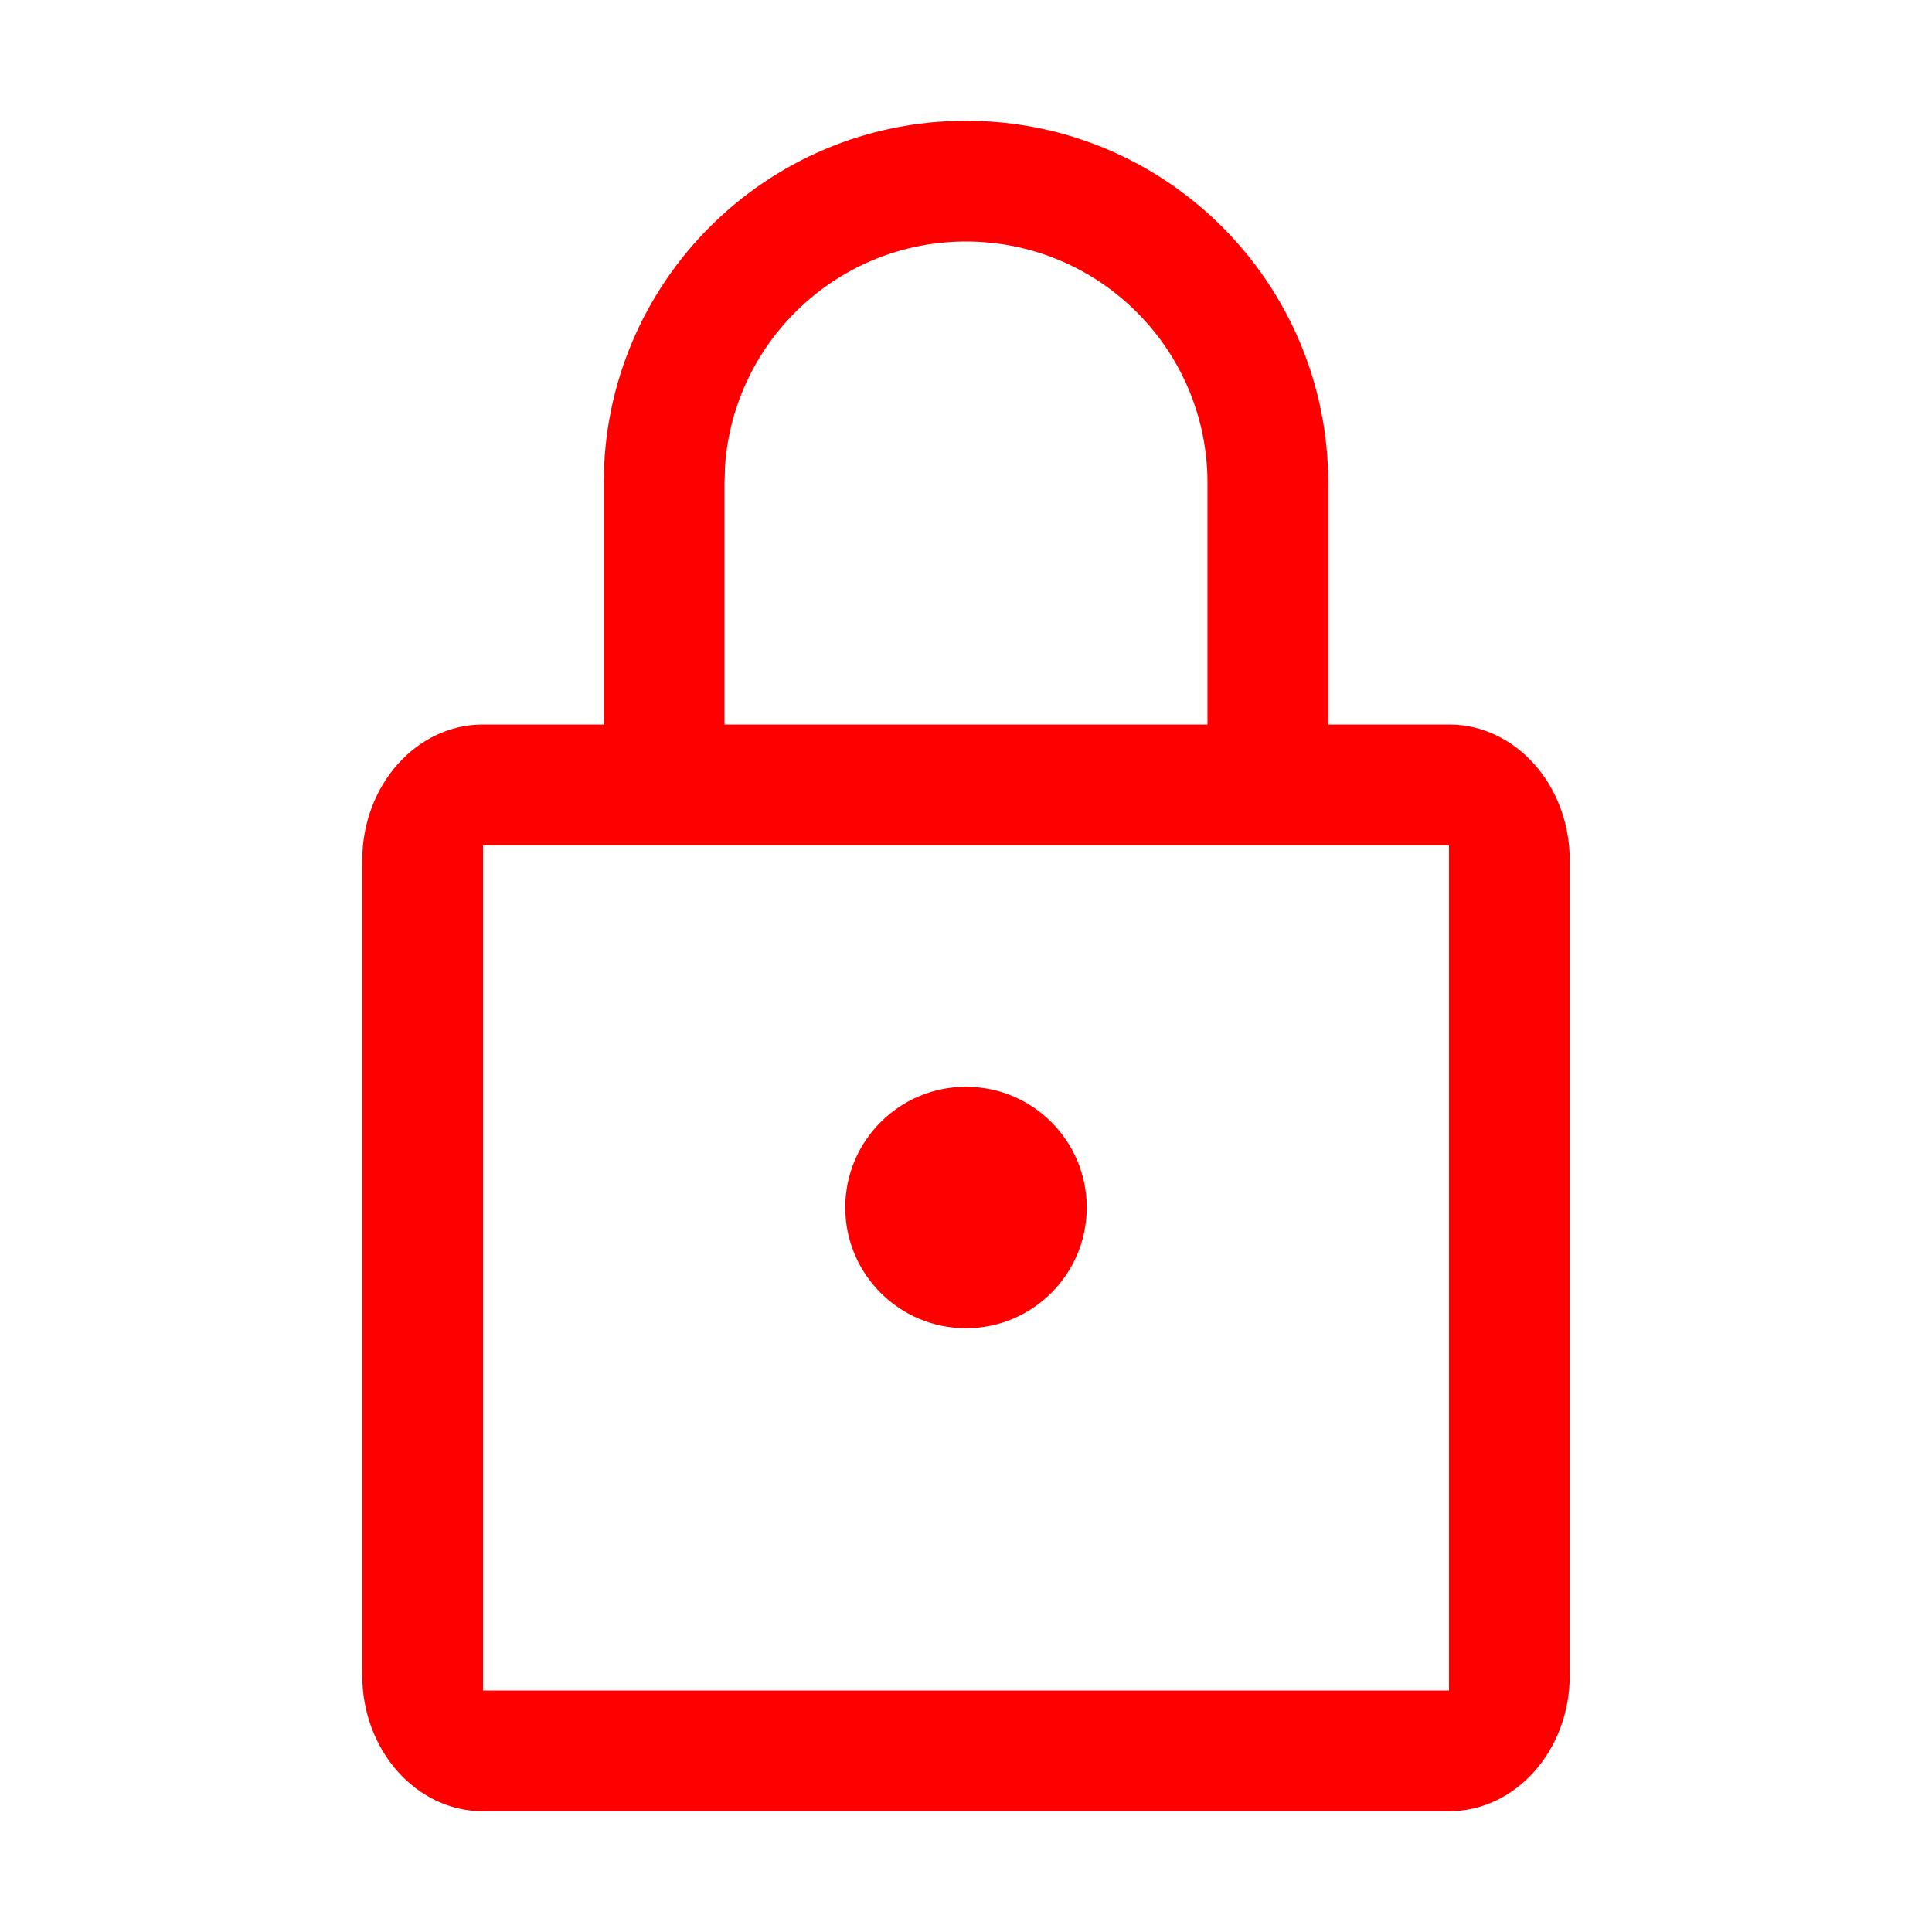 <svg height="16" viewBox="0 0 16 16" width="16" xmlns="http://www.w3.org/2000/svg"><path d="m8 1c1.657 0 3 1.343 3 3v2h1c.552 0 1 .504 1 1.125v6.75c0 .621-.448 1.125-1 1.125h-8c-.552 0-1-.504-1-1.125v-6.75c0-.621.448-1.125 1-1.125h1v-2c0-1.657 1.343-3 3-3zm4 6h-8v7h8zm-4 2c.552 0 1 .448 1 1 0 .552-.448 1-1 1s-1-.448-1-1c0-.552.448-1 1-1zm0-7c-1.054 0-1.918.816-1.995 1.851l-.005.149v2h4v-2c0-1.105-.895-2-2-2z" fill="#f00"/></svg>